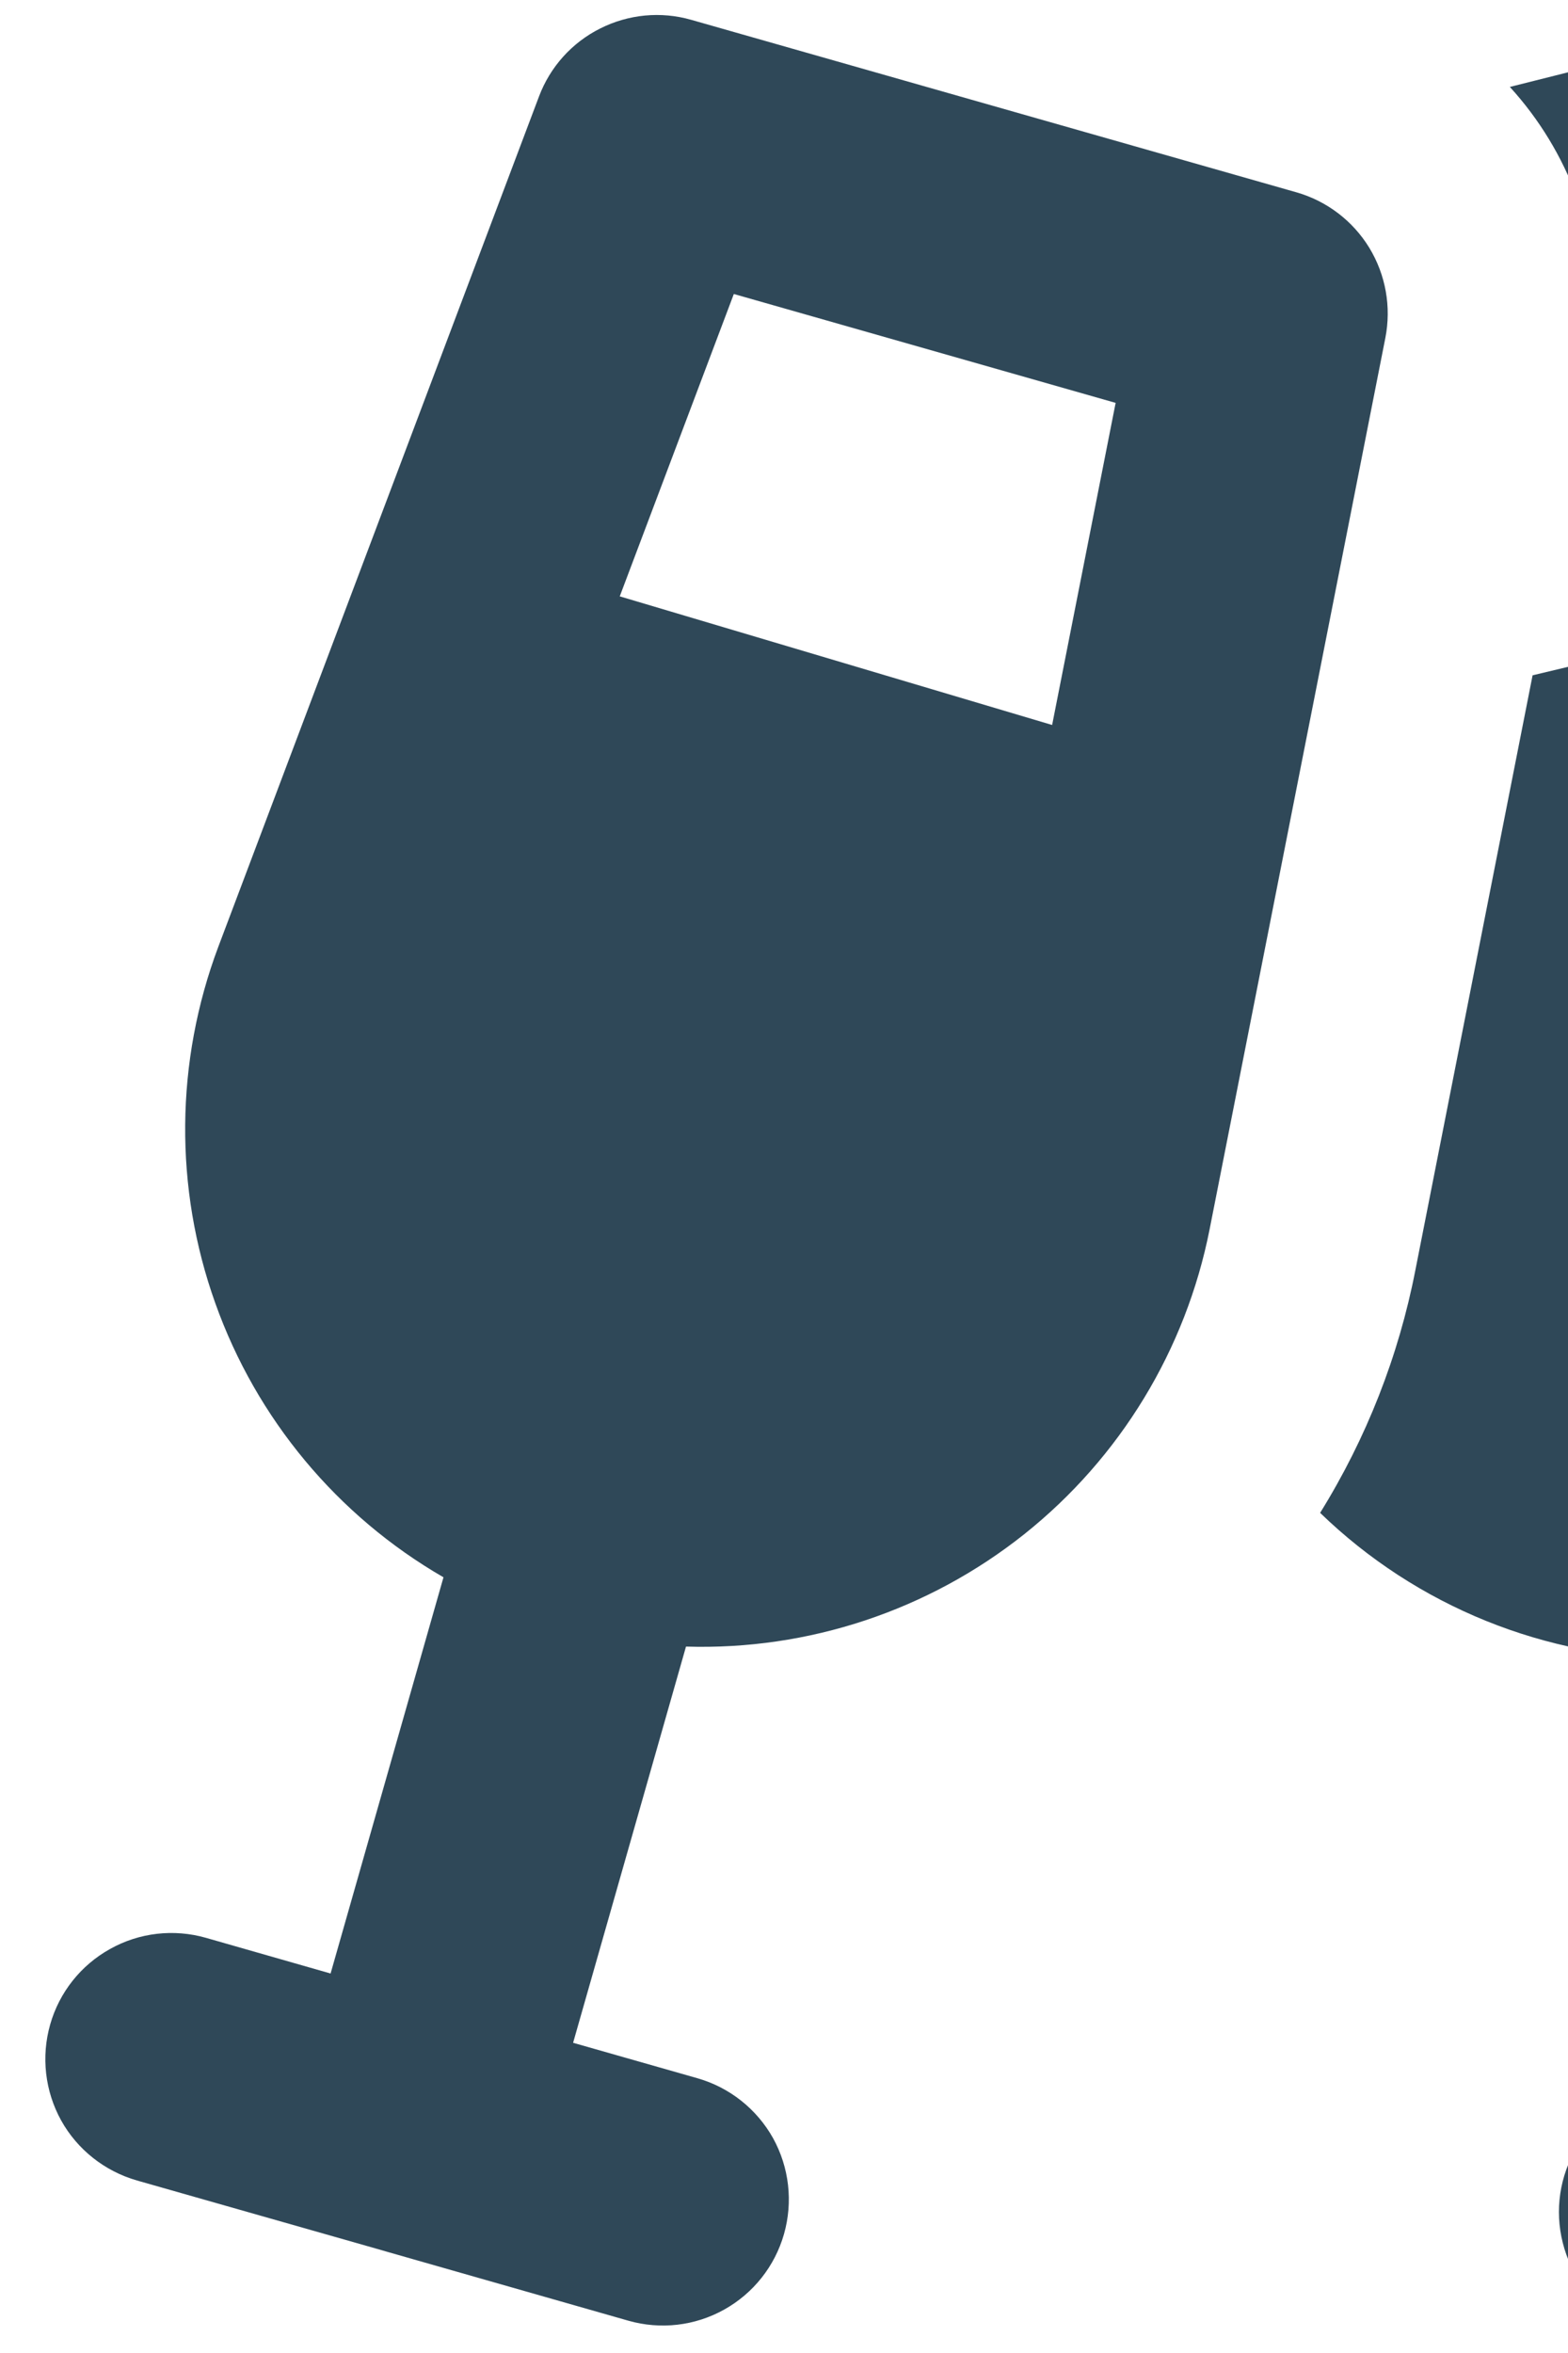 <svg width="12" height="18" viewBox="0 0 12 18" fill="none" xmlns="http://www.w3.org/2000/svg">
<g clip-path="url(#clip0_12_5609)">
<path fill-rule="evenodd" clip-rule="evenodd" d="M4.125 0.738C4.21 0.512 4.377 0.326 4.593 0.218C4.809 0.109 5.058 0.085 5.291 0.152L9.921 1.471C10.153 1.537 10.353 1.689 10.479 1.895C10.605 2.102 10.649 2.348 10.602 2.586L9.257 9.405C9.075 10.325 8.573 11.151 7.839 11.736C7.105 12.32 6.187 12.625 5.25 12.596L4.386 15.627L5.337 15.898C5.583 15.968 5.791 16.133 5.916 16.356C6.04 16.58 6.07 16.844 6 17.09C5.93 17.336 5.765 17.544 5.542 17.668C5.318 17.793 5.055 17.823 4.809 17.753L2.974 17.229L2.884 17.203L1.047 16.68C0.801 16.609 0.592 16.444 0.468 16.221C0.344 15.997 0.314 15.733 0.384 15.487C0.454 15.241 0.619 15.033 0.843 14.909C1.066 14.784 1.33 14.754 1.576 14.824L2.53 15.097L3.394 12.066C2.582 11.597 1.963 10.854 1.648 9.97C1.332 9.087 1.341 8.12 1.671 7.242L4.125 0.738ZM4.743 4.562L8.052 5.546L8.538 3.082L5.616 2.249L4.743 4.562ZM12.86 12.689C11.831 12.689 10.842 12.289 10.103 11.573C10.457 11.003 10.704 10.374 10.832 9.716L11.729 5.166L13.631 4.712L12.82 2.335L12.226 2.484C12.248 1.813 12.007 1.16 11.555 0.665L13.211 0.249C13.445 0.19 13.694 0.222 13.906 0.337C14.119 0.453 14.281 0.644 14.359 0.873L16.604 7.452C16.906 8.34 16.884 9.306 16.541 10.179C16.198 11.051 15.556 11.774 14.73 12.218L15.497 15.274L16.454 15.034C16.703 14.972 16.965 15.01 17.185 15.142C17.404 15.273 17.562 15.486 17.625 15.735C17.687 15.983 17.648 16.245 17.517 16.465C17.385 16.684 17.172 16.842 16.924 16.904L15.069 17.37L14.993 17.389L13.13 17.857C12.882 17.919 12.619 17.881 12.4 17.749C12.18 17.618 12.022 17.405 11.96 17.157C11.897 16.908 11.936 16.646 12.068 16.426C12.199 16.207 12.412 16.049 12.66 15.986L13.626 15.743L12.86 12.689Z" fill="#2F4858"/>
</g>
<defs>
<clipPath id="clip0_12_5609">
<rect width="18" height="18" fill="white"/>
</clipPath>
</defs>
</svg>
